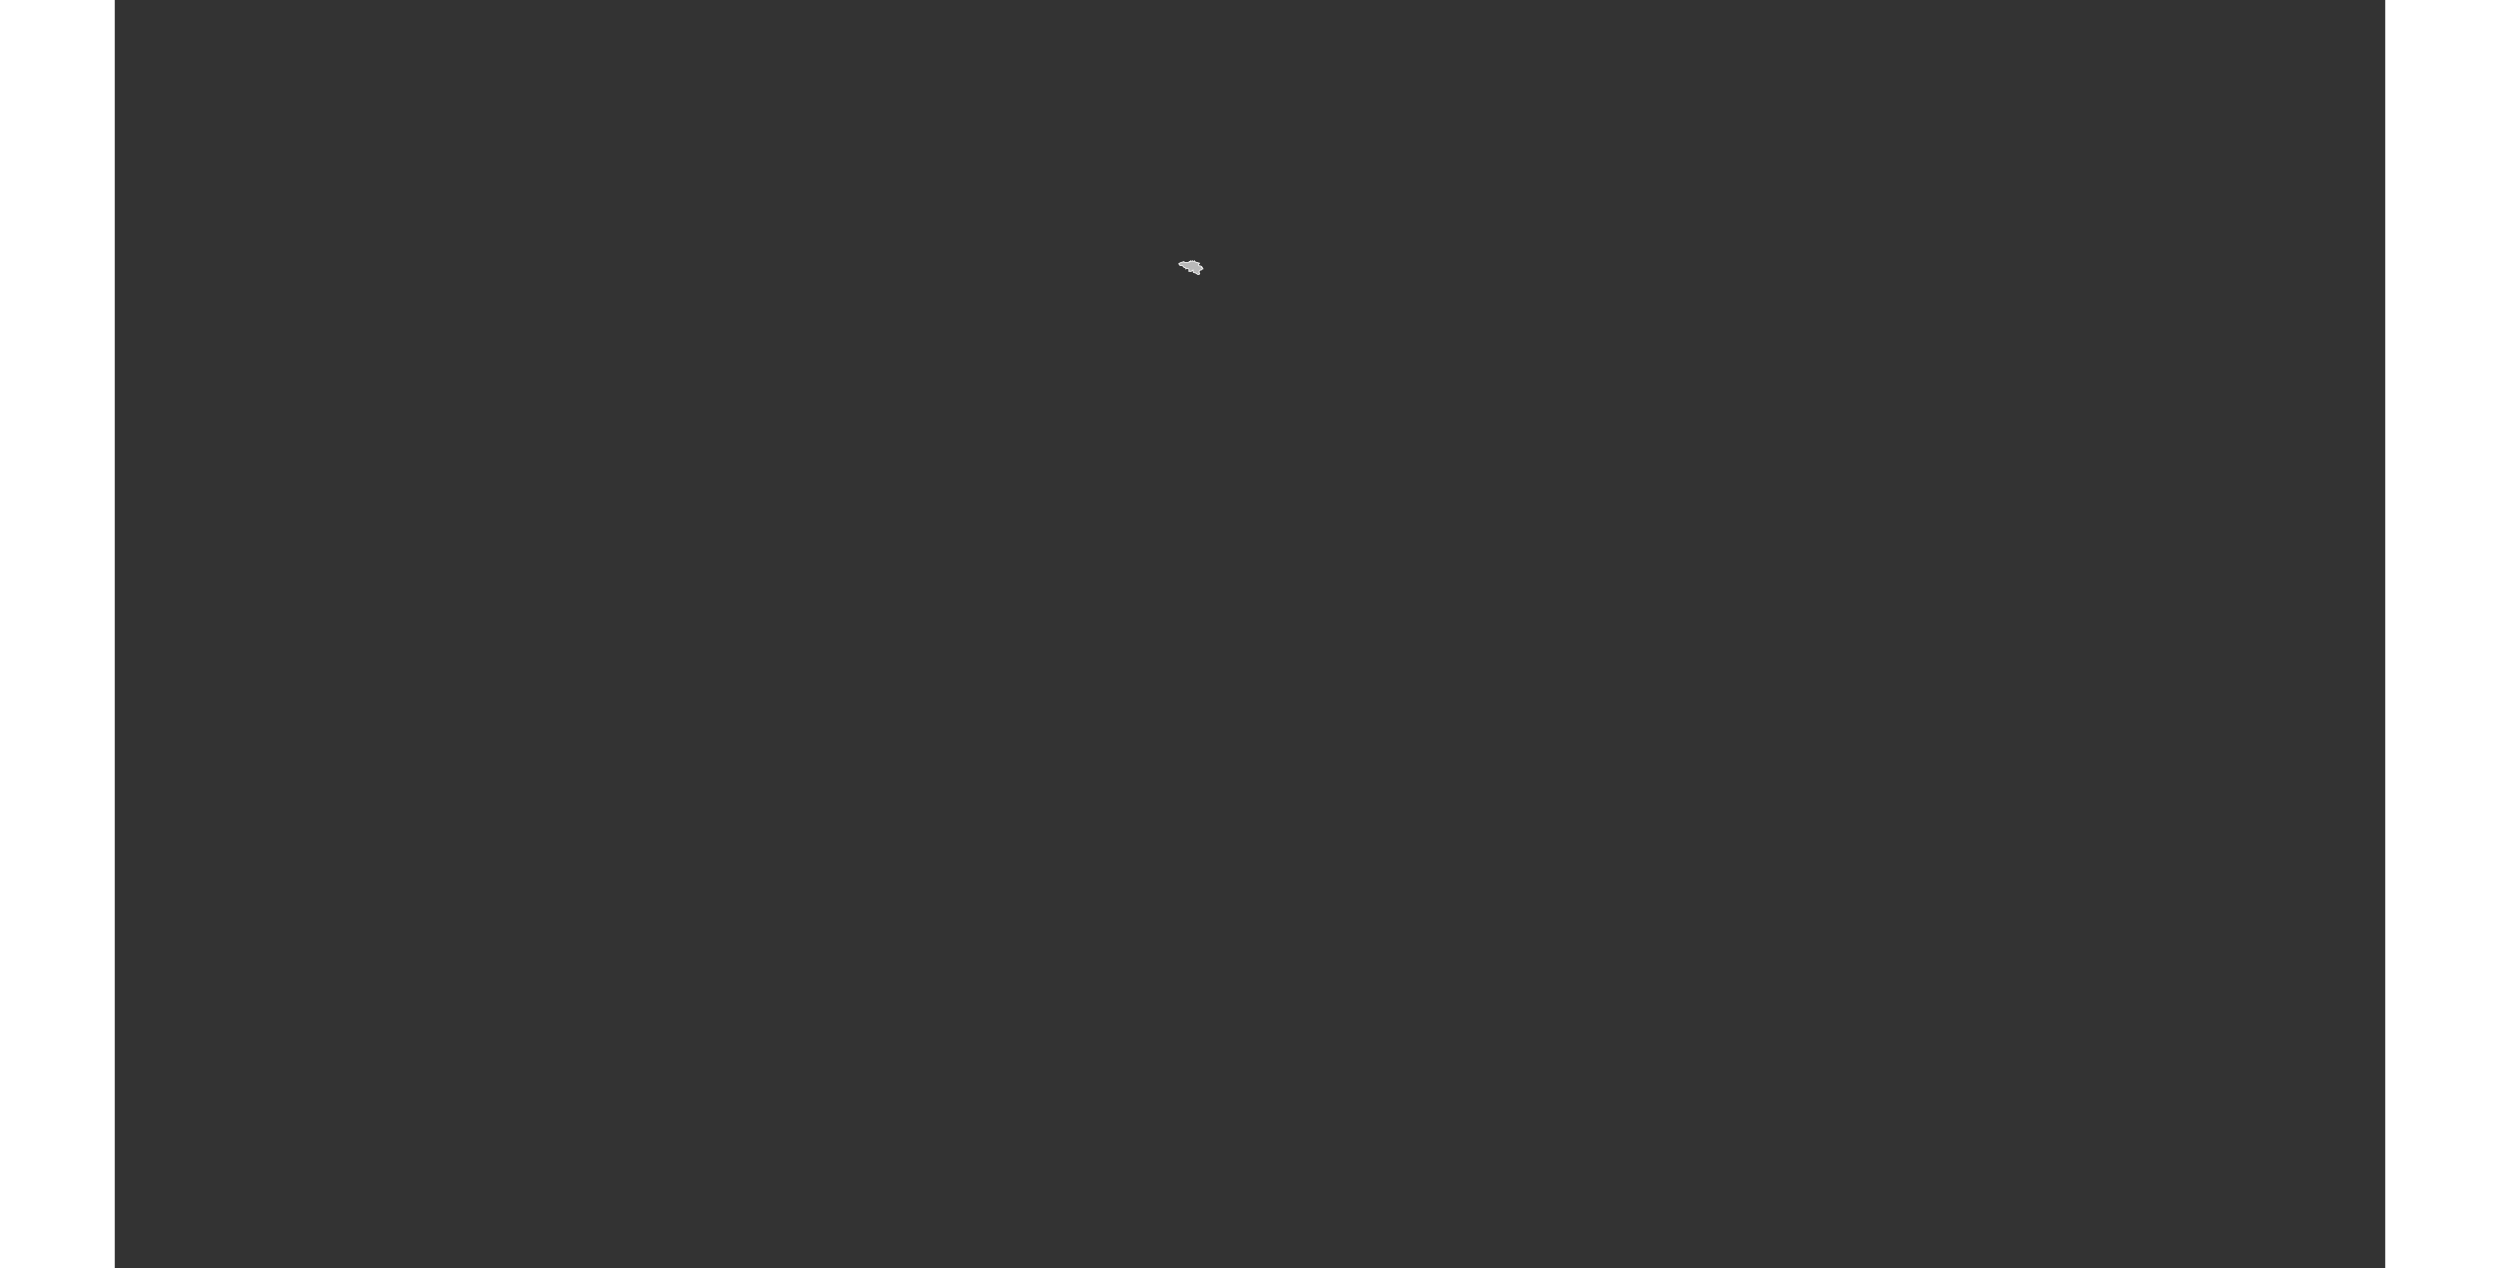 <?xml version="1.0" encoding="UTF-8" standalone="no"?>
<svg
   xmlns:dc="http://purl.org/dc/elements/1.1/"
   xmlns:cc="http://web.resource.org/cc/"
   xmlns:rdf="http://www.w3.org/1999/02/22-rdf-syntax-ns#"
   xmlns:svg="http://www.w3.org/2000/svg"
   xmlns="http://www.w3.org/2000/svg"
   xmlns:sodipodi="http://sodipodi.sourceforge.net/DTD/sodipodi-0.dtd"
   xmlns:inkscape="http://www.inkscape.org/namespaces/inkscape"
   viewBox="0 0 2752.766 1537.631"
   version="1.0"
   height="476.728"
   width="939.747"
   id="svg1926"
   sodipodi:version="0.32"
   inkscape:version="0.45.1"
   sodipodi:docname="BlankMap-World6.svg"
   sodipodi:docbase="/home/bennett/Desktop"
   inkscape:output_extension="org.inkscape.output.svg.inkscape">
  <rect x="0" y="0" width="2752.766" height="1537.631" fill="#333333" stroke="none"/>
  <sodipodi:namedview
     inkscape:window-height="590"
     inkscape:window-width="822"
     inkscape:pageshadow="2"
     inkscape:pageopacity="0.0"
     guidetolerance="10.0"
     gridtolerance="10.0"
     objecttolerance="10.0"
     borderopacity="1.0"
     bordercolor="#666666"
     pagecolor="#ffffff"
     id="base"
     inkscape:zoom="0.77893284"
     inkscape:cx="469.87363"
     inkscape:cy="238.3638"
     inkscape:window-x="178"
     inkscape:window-y="46"
     inkscape:current-layer="svg1926" />
  <defs
     id="defs1930" />
  <style
     type="text/css"
     id="style_css_sheet">
/*
 * Below are Cascading Style Sheet (CSS) definitions in use in this file,
 * which allow easily changing how countries are displayed.
 *
 */

/*
 * Circles around small countries
 *
 * Change opacity to 1 to display all circles.
 *
 */
.circle
{
   opacity:0;
   fill:#b9b9b9;
   fill-opacity:1;
   stroke:black;
   stroke-width:1;
   stroke-miterlimit:3.974;
   stroke-dasharray:none;
   stroke-opacity:1;
}

/*
 * Land
 */
.land
{
   fill: #b9b9b9;
   fill-opacity: 1;
   stroke: #ffffff;
   stroke-opacity: 1;
   stroke-width: 1;
   stroke-miterlimit: 3.974;
   stroke-dasharray: none;
}

/*
 * Additional style rules
 *
 * The following are examples of colouring countries.  You can substitute these with your own styles to colour the countries on the map.
 *
 * Color a few countries:
 *
 * .gb, .au, .nc
 * {
 *    fill:       #ff0000;
 * }
 *
 * Color a few small country circles (and the countries):
 *
 * .ms, .ky
 * {
 *    opacity:    1;
 *    fill:       #ff0000;
 * }
 *
 */

/*
 * Antarctica
 */

.aq
{
   fill:#e6e6e6;
}

/*
 * Sea
 */

.ocean
{
   opacity: 1;
   color: #000000;
   fill:white;
   fill-opacity:1;
   fill-rule:nonzero;
   stroke:#000000;
   stroke-width:0.5;
   stroke-linecap:butt;
   stroke-linejoin:miter;
   marker:none;
   marker-start:none;
   marker-mid:none;
   marker-end:none;
   stroke-miterlimit:1;
   stroke-dasharray:none;
   stroke-dashoffset:0;
   stroke-opacity:1;
   visibility:visible;
   display:inline;
   overflow:visible;
}

.lake
{
   fill:#ffffff;
   fill-opacity:1;
   stroke:#ffffff;
   stroke-opacity:1;
   stroke-width:1;
   stroke-miterlimit:3.974;
   stroke-dasharray:none;
}
</style>
  
  
  
  
  
  
  
  
  
  
  
  
  
  
  
  
  
  
  
  
  
  
  
  
  
  
  
  
  
  
  
  
  
  
  
  
  
  
  
  
  
  
  
  
  
  
  
  
  
  
  
  
  
  
  
  
  
  
  
  
  
  
  
  
  
  
  
  
  
  
  
  
  
  
  
  
  
  
  
  
  
  
  
  
  
  
  
  
  
  
  
  
  
  
  
  
  
  
  
  
  
  <path
     class="land be"
     d="M 1289.906,319.534 C 1291.936,318.608 1293.989,317.673 1296.236,317.156 C 1295.813,318.459 1298.074,318.04 1298.884,318.185 C 1299.632,318.319 1300.007,318.612 1300.819,318.423 C 1301.824,318.189 1302.905,316.728 1303.317,318.093 C 1303.174,317.786 1303.047,317.474 1302.941,317.156 C 1303.713,317.3 1304.642,317.264 1304.503,316.365 C 1305.128,316.761 1306.133,316.999 1306.596,316.293 C 1307.042,317.156 1308.498,316.877 1309.019,316.293 C 1309.728,318.32 1313.18,318.314 1315.224,319.028 C 1314.169,320.118 1312.868,322.07 1315.019,322.268 C 1316.021,322.361 1319.044,322.992 1317.86,324.356 C 1319,324.189 1318.968,325.334 1319.319,325.94 C 1317.995,326.148 1318.141,326.783 1317.33,327.374 C 1317.002,327.613 1316.149,327.004 1315.425,328.028 C 1314.814,328.894 1314.315,329.319 1314.497,330.076 C 1314.68,330.841 1316.079,331.348 1315.228,332.204 C 1313.721,333.726 1311.968,332.064 1310.947,331.293 C 1310.172,330.709 1308.203,330.702 1307.63,330.117 C 1307.252,329.726 1307.483,327.793 1307.376,327.236 C 1306.619,327.5 1306.417,328.058 1305.887,328.519 C 1304.911,329.369 1303.322,328.994 1302.113,328.82 C 1302.357,327.966 1302.843,326.831 1301.933,326.084 C 1301.228,325.509 1299.347,325.512 1298.6,325.94 C 1298.673,324.584 1297.957,324.675 1296.799,324.26 C 1295.427,323.769 1295.497,323.168 1294.698,322.16 C 1294.264,321.615 1292.674,322.268 1291.844,321.92 C 1290.583,321.394 1290.522,320.434 1289.906,319.534"
     id="be" />
  
  
  
  
  
  
  
  
  
  
  
  
  
  
  
  
  
  
  
  
  
  
  
  
  
  
  
  
  
  
  
  
  
  
  
  
  
  
  
  
  
  
  
  
  
  
  
  
  
  
  
  
  
  
  
  
  
  
  
  
  
  
  
  
  
  
  
  
  
  
  
  
  
  
  
  
  
  
  
  
  
  
  
  
  
  
  
  
  
  
  
  
  
  
  
  
  
  
  
  
  
  
  
  
  
  
  
  
  
  
  
  
  
  
  
  
  
  
  
  
  
  
  
  
  
  
  
  
  
  
</svg>
